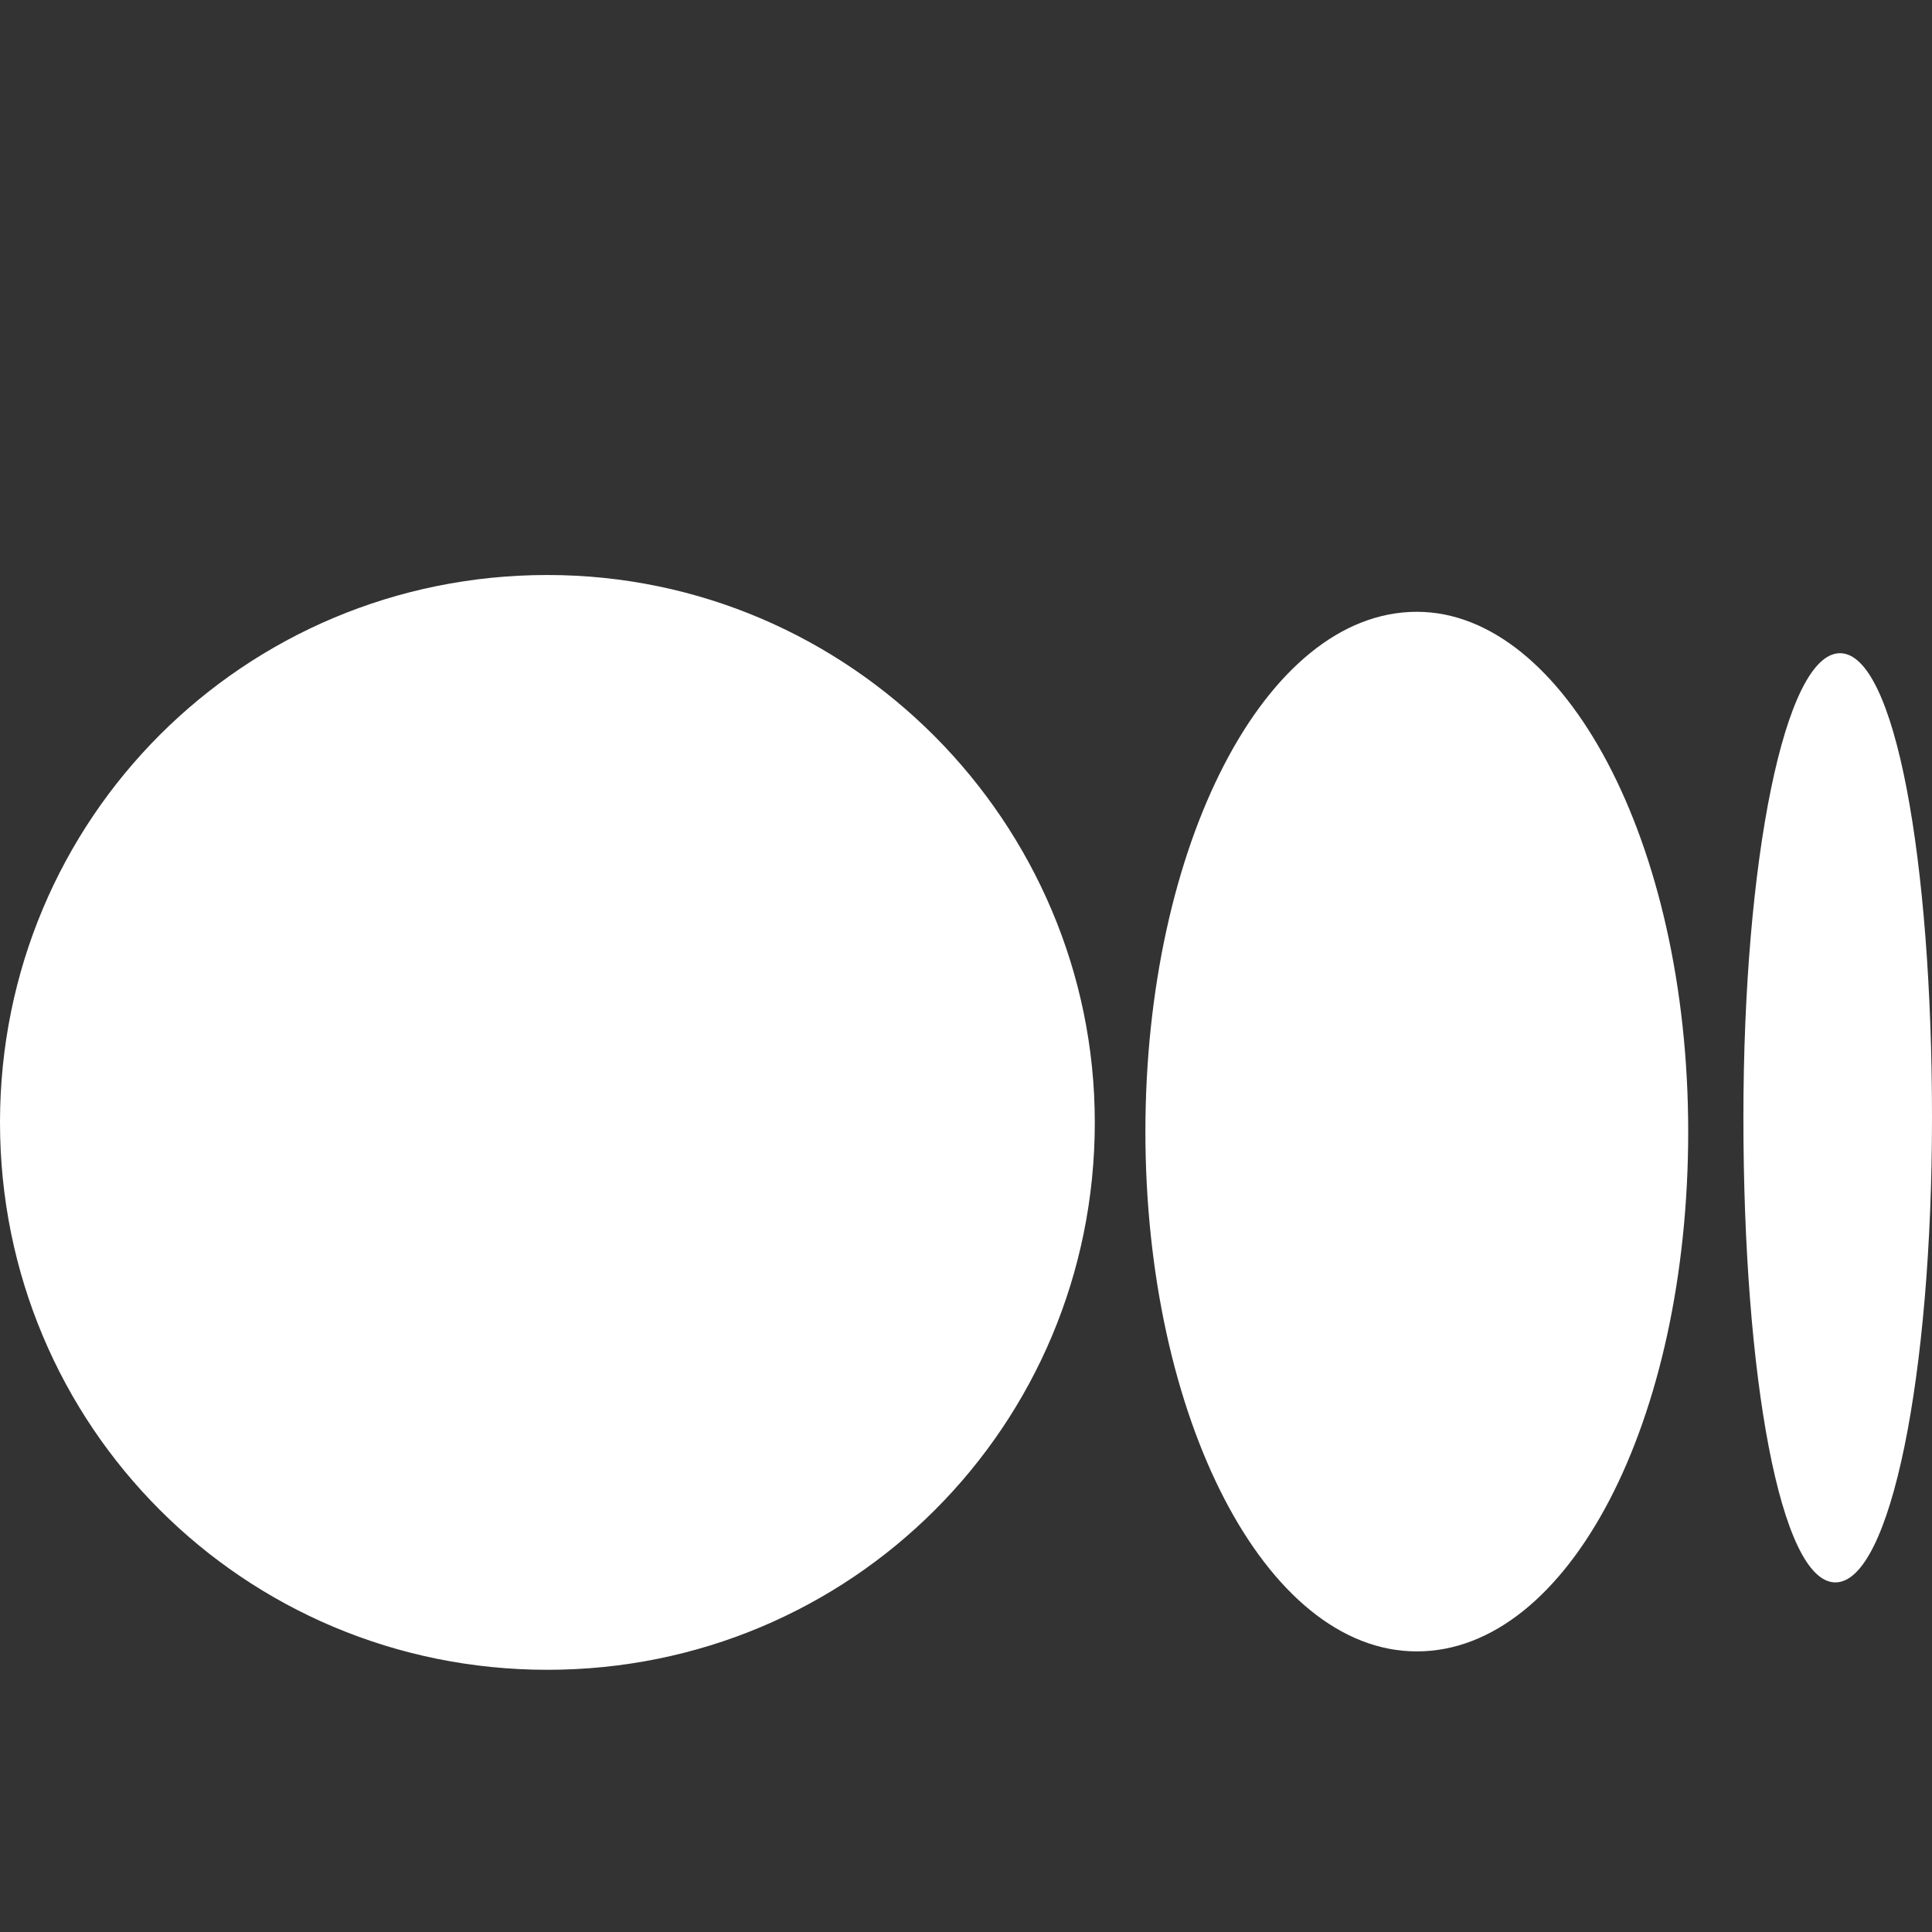 <?xml version="1.0" encoding="utf-8"?>
<!-- Generator: Adobe Illustrator 27.5.0, SVG Export Plug-In . SVG Version: 6.00 Build 0)  -->
<svg version="1.1" id="레이어_1" xmlns="http://www.w3.org/2000/svg" xmlns:xlink="http://www.w3.org/1999/xlink" x="0px"
	 y="0px" viewBox="0 0 42 42" style="enable-background:new 0 0 42 42;" xml:space="preserve">
<rect x="0" y="0" width="42" height="42" fill="#333333" stroke="none"/>
<style type="text/css">
	.st0{fill:#FFFFFF;}
</style>
<path id="합치기_66" class="st0" d="M0,24.4c0-6.6,5.3-11.9,11.9-11.9l0,0c6.6,0,11.9,5.4,11.9,11.9l0,0
	c0,6.6-5.3,11.9-11.9,11.9l0,0C5.3,36.3,0,31,0,24.4L0,24.4z M24.9,24.6c0-6.2,2.6-11.3,5.9-11.3c3.2,0,5.9,5,5.9,11.3
	s-2.6,11.3-5.9,11.3S24.9,30.8,24.9,24.6z M37.9,24.3c0-5.6,0.9-10.1,2.1-10.1S42,18.7,42,24.3s-0.9,10.1-2.1,10.1
	S37.9,29.9,37.9,24.3L37.9,24.3z"/>
</svg>
